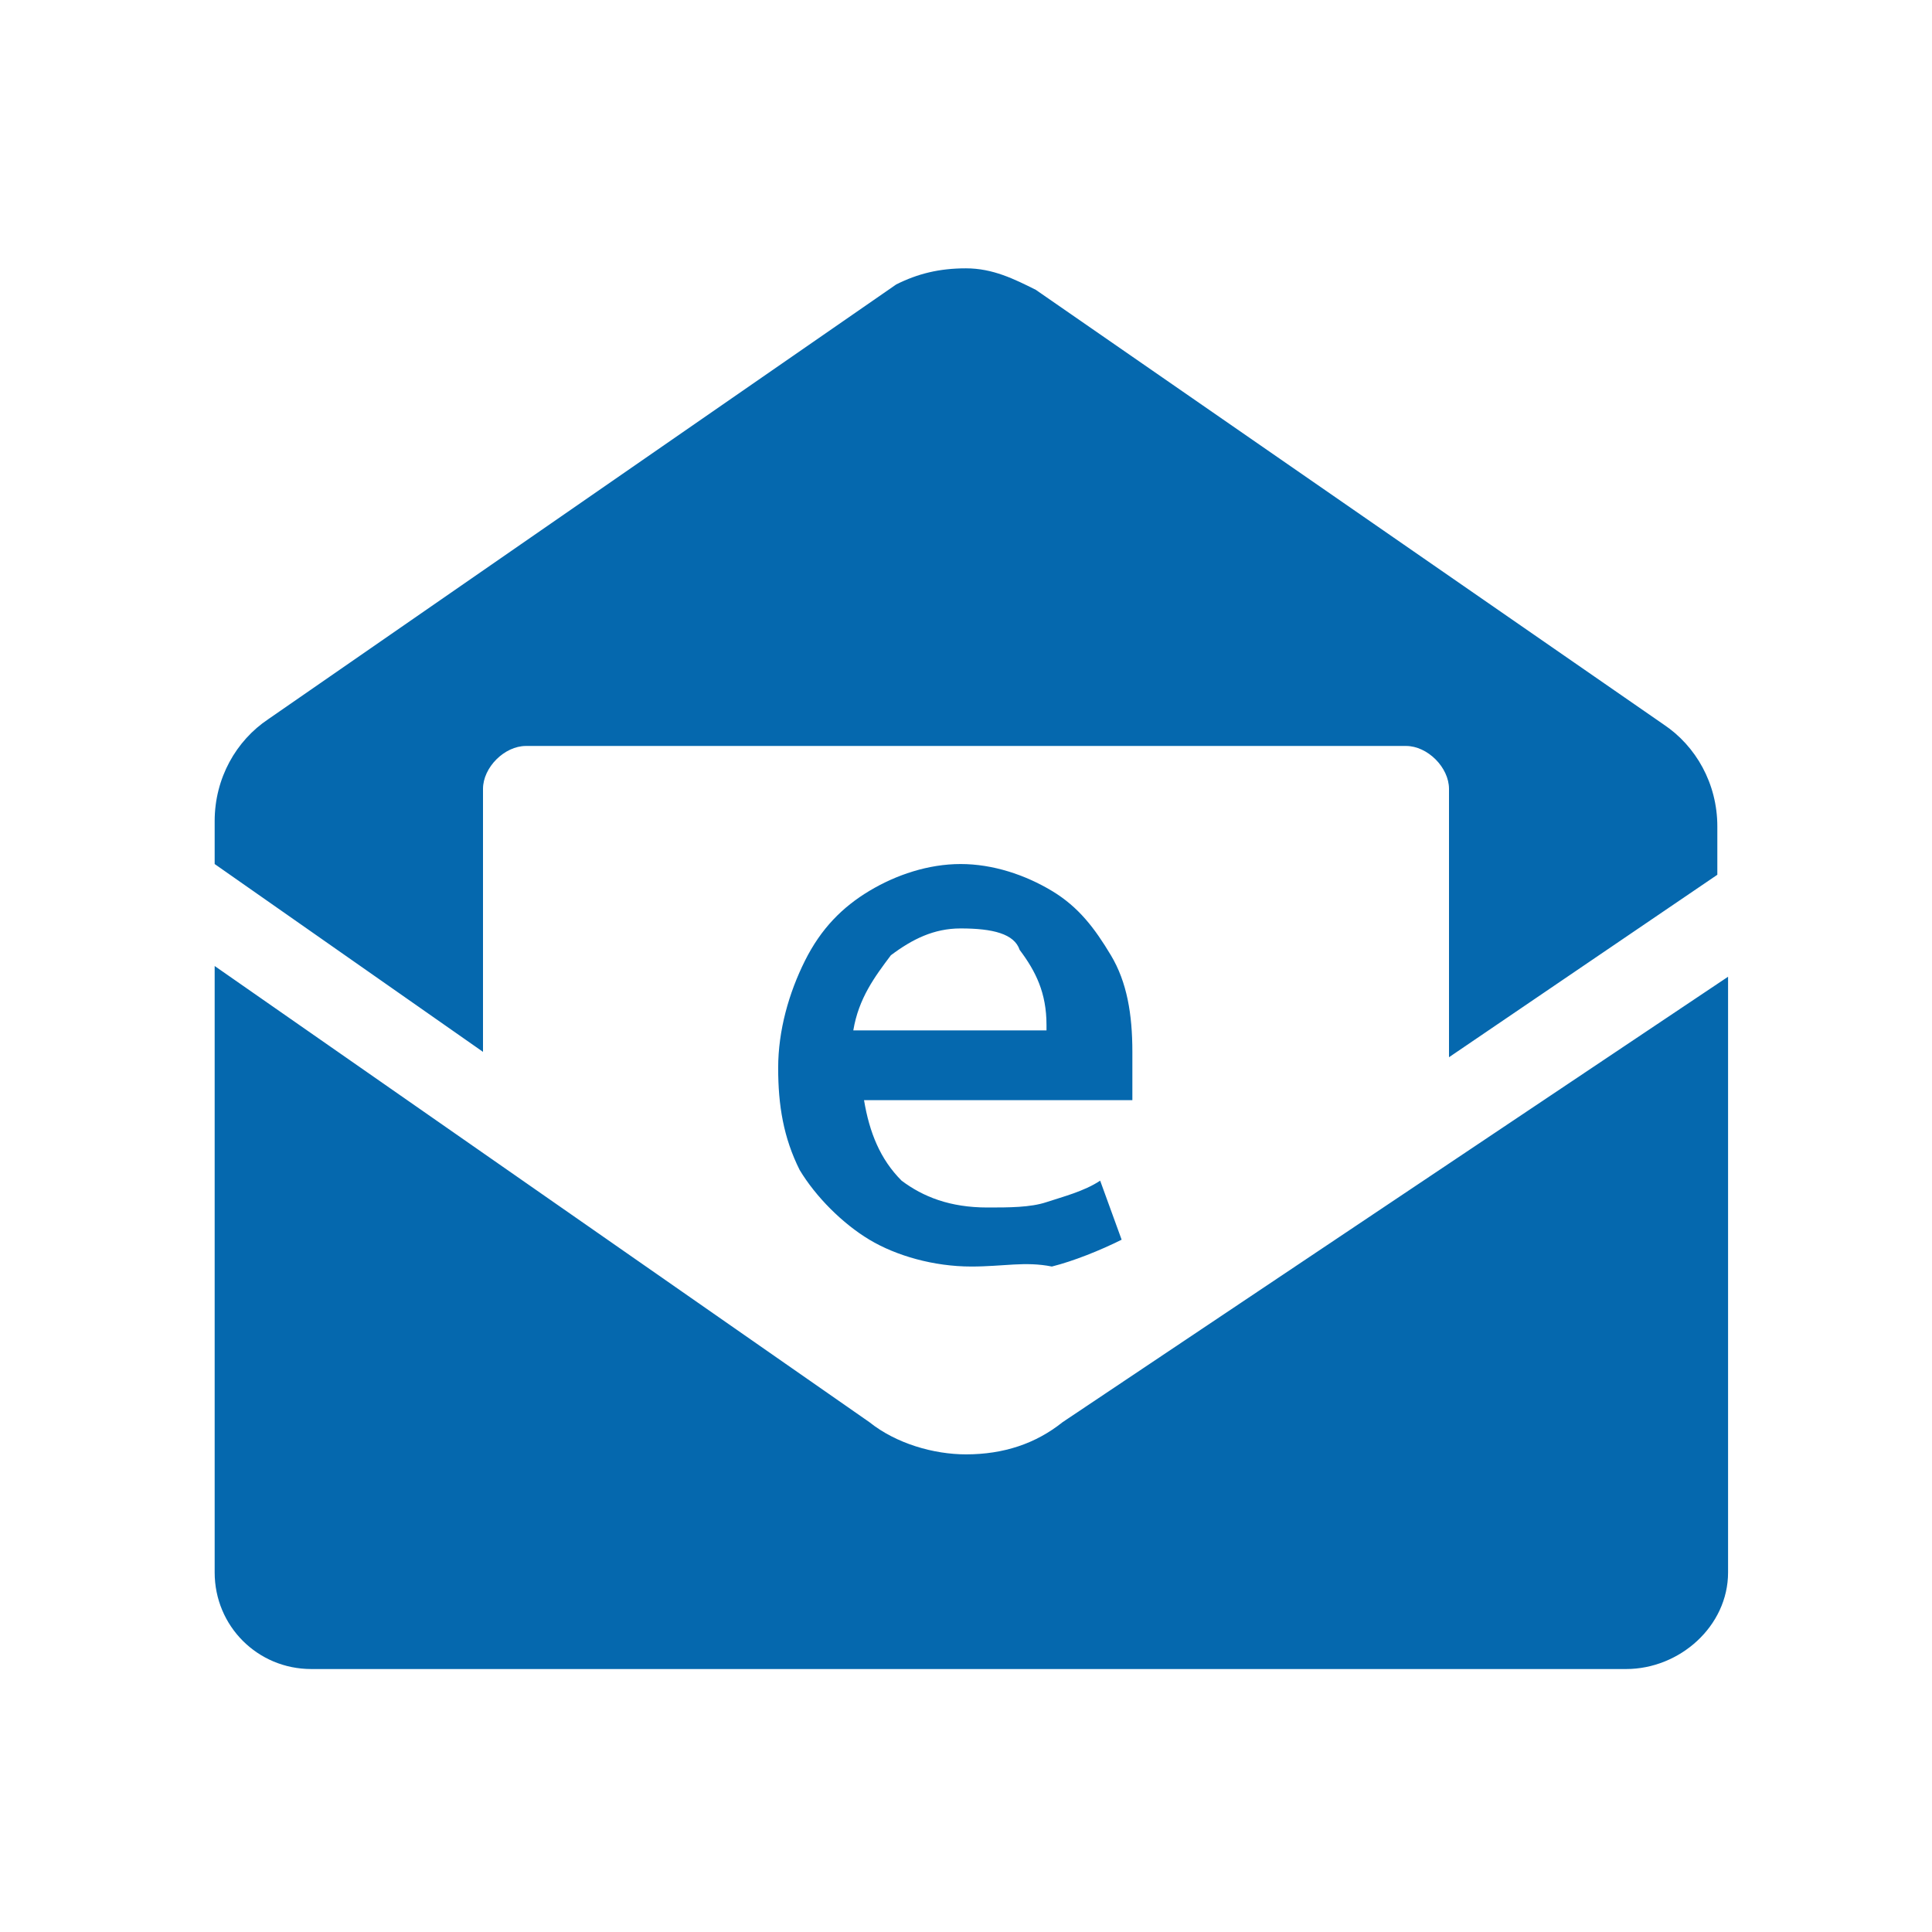 <?xml version="1.0" encoding="utf-8"?>
<!-- Generator: Adobe Illustrator 18.1.0, SVG Export Plug-In . SVG Version: 6.00 Build 0)  -->
<svg version="1.1" id="Layer_1" xmlns="http://www.w3.org/2000/svg" xmlns:xlink="http://www.w3.org/1999/xlink" x="0px" y="0px"
	 viewBox="0 0 36 36" enable-background="new 0 0 36 36" xml:space="preserve">
	<path fill="#0568ae" d="M4,16.1v-0.8c0-0.8,0.4-1.5,1-1.9l11.7-8.1C17.1,5.1,17.5,5,18,5h0c0.5,0,0.9,0.2,1.3,0.4l11.7,8.1
		c0.6,0.4,1,1.1,1,1.9c0,0,0,0.3,0,0.9L27,19.7v-5c0-0.4-0.4-0.8-0.8-0.8H9.8c-0.4,0-0.8,0.4-0.8,0.8v4.9L4,16.1z M19.8,26.5
		c-0.5,0.4-1.1,0.6-1.8,0.6c-0.6,0-1.3-0.2-1.8-0.6L4,18v11.3c0,1,0.8,1.8,1.8,1.8h24.5c1,0,1.9-0.8,1.9-1.8c0,0,0-7.1,0-11.1
		L19.8,26.5z M18.1,23.6c-0.7,0-1.4-0.2-1.9-0.5c-0.5-0.3-1-0.8-1.3-1.3c-0.3-0.6-0.4-1.2-0.4-1.9c0-0.7,0.2-1.4,0.5-2
		c0.3-0.6,0.7-1,1.2-1.3c0.5-0.3,1.1-0.5,1.7-0.5c0.6,0,1.2,0.2,1.7,0.5c0.5,0.3,0.8,0.7,1.1,1.2c0.3,0.5,0.4,1.1,0.4,1.8
		c0,0.3,0,0.6,0,0.9h-5c0.1,0.6,0.3,1.1,0.7,1.5c0.4,0.3,0.9,0.5,1.6,0.5c0.4,0,0.8,0,1.1-0.1c0.3-0.1,0.7-0.2,1-0.4l0.4,1.1
		c-0.4,0.2-0.9,0.4-1.3,0.5C19.1,23.5,18.7,23.6,18.1,23.6z M17.9,17.3c-0.5,0-0.9,0.2-1.3,0.5c-0.3,0.4-0.6,0.8-0.7,1.4h3.6v-0.1
		c0-0.6-0.2-1-0.5-1.4C18.9,17.4,18.5,17.3,17.9,17.3z"/>
</svg>

